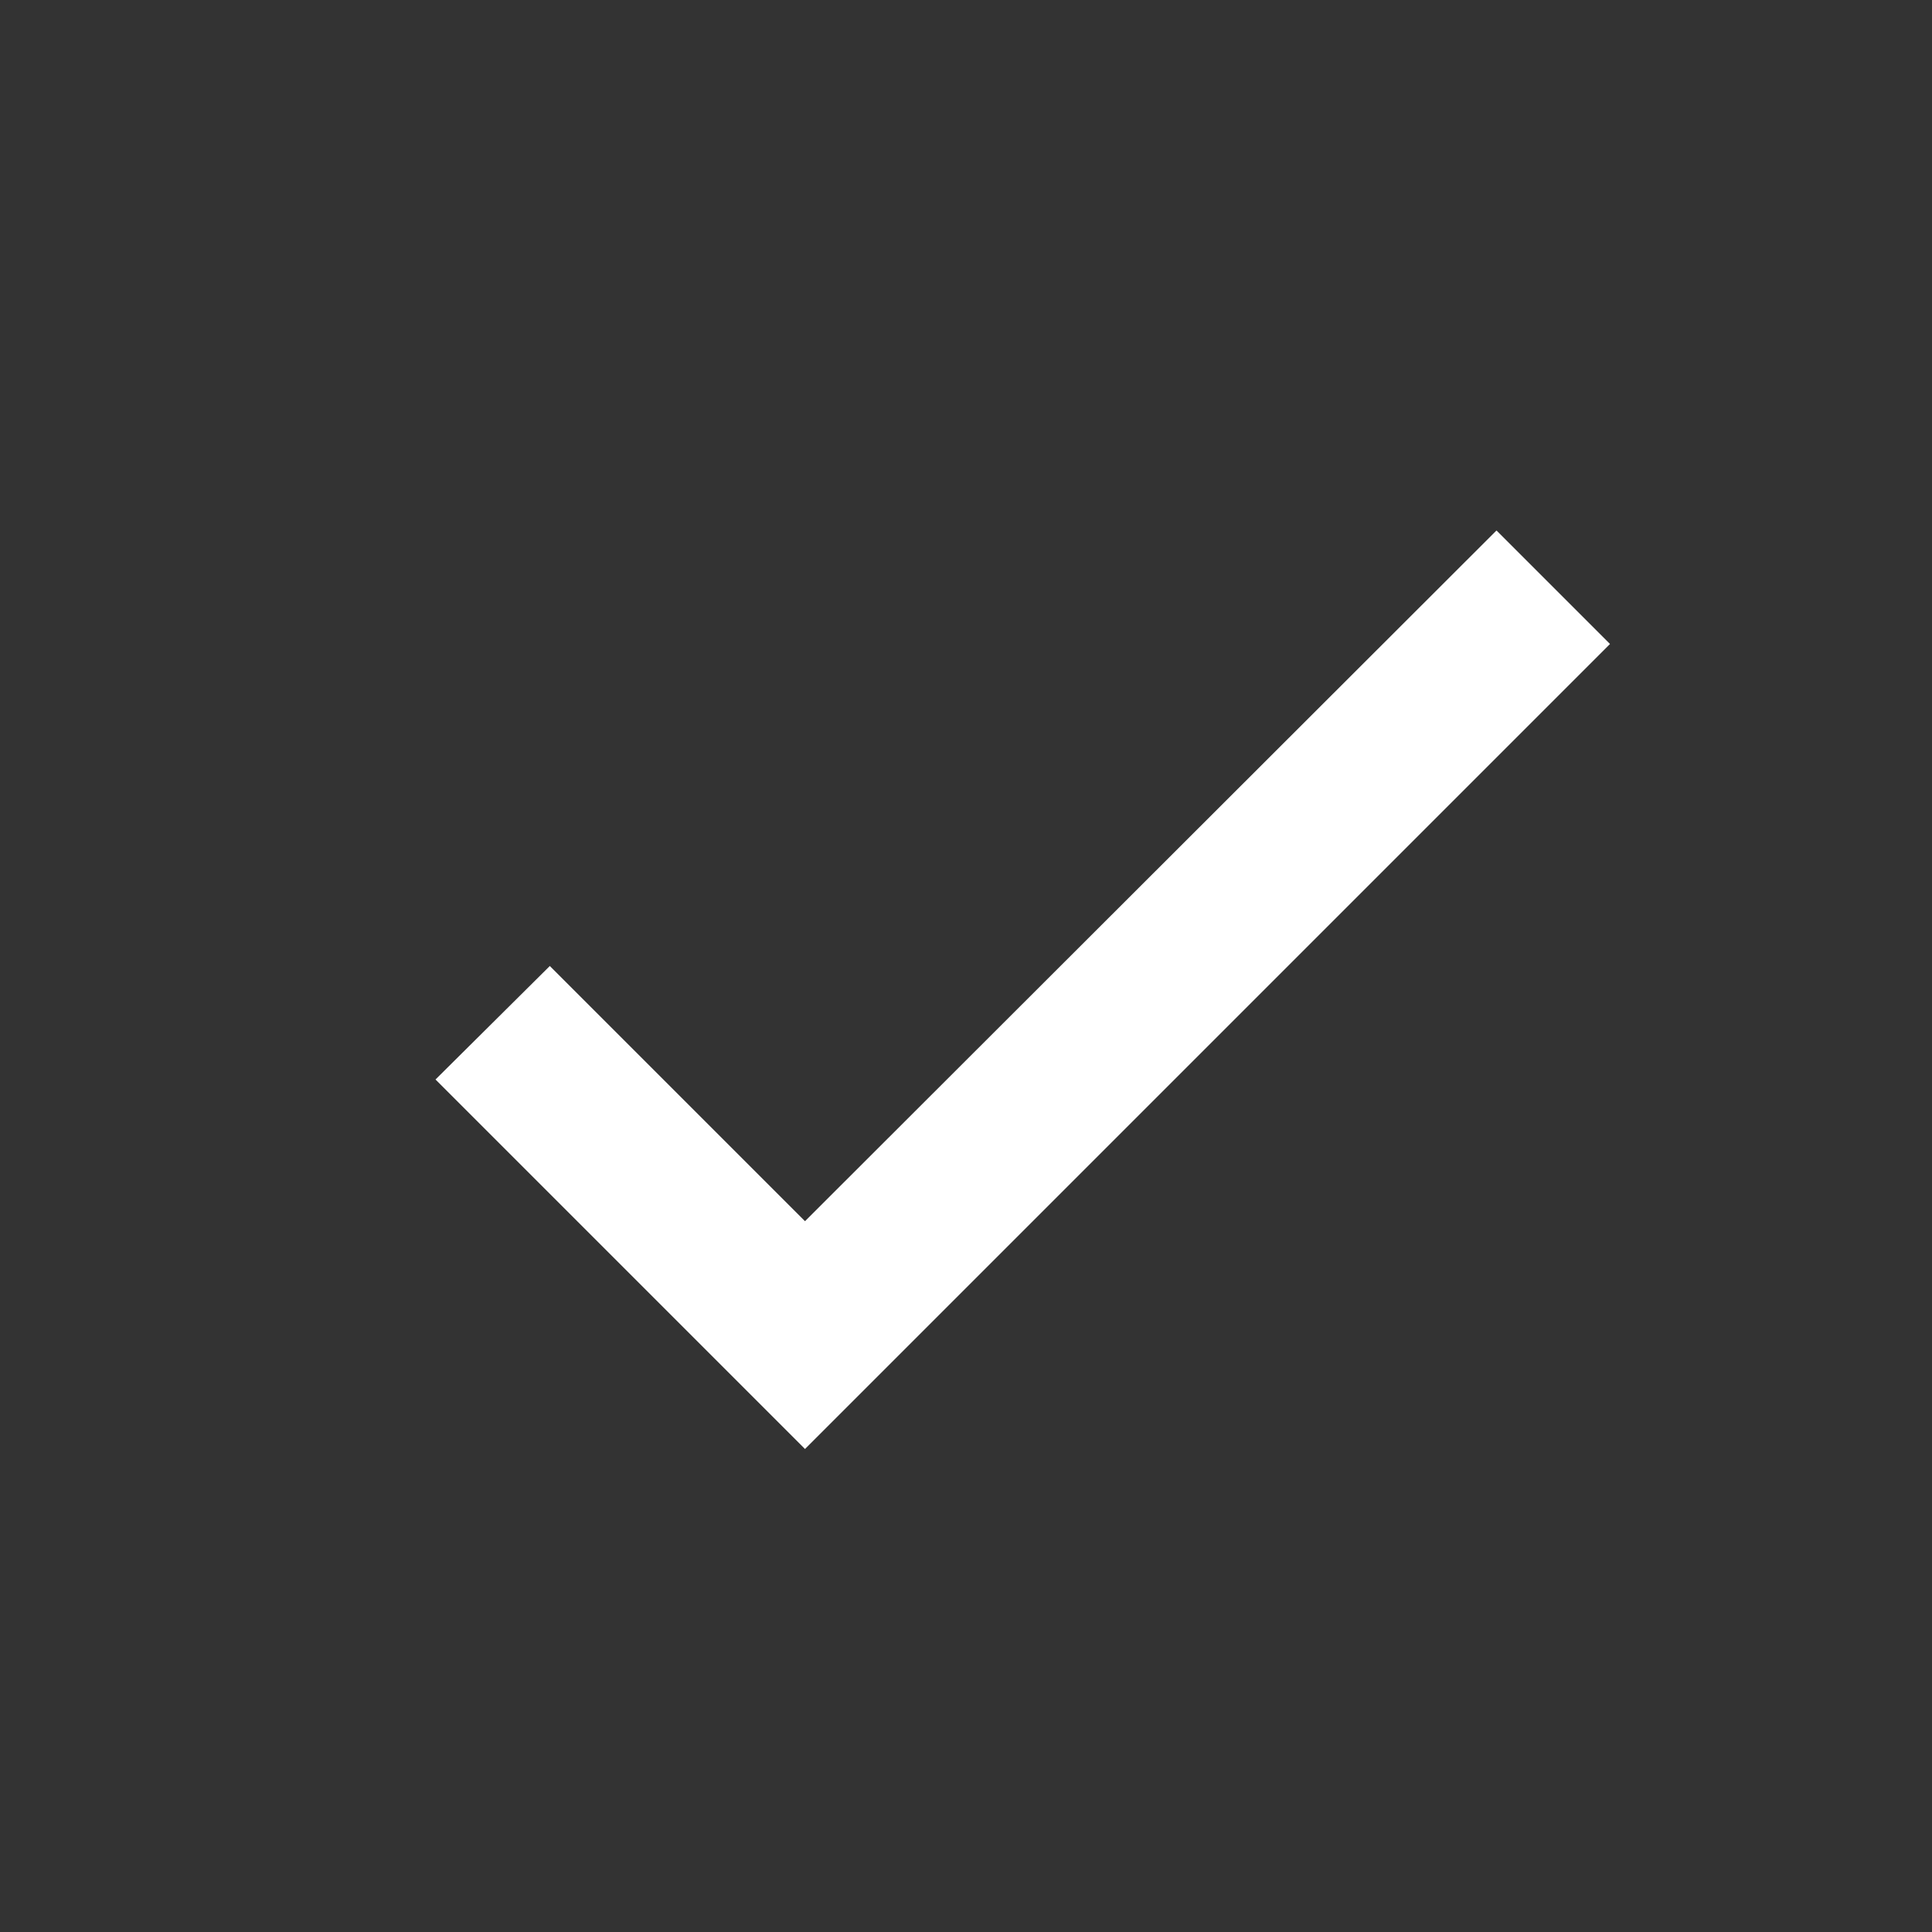 <svg xmlns="http://www.w3.org/2000/svg" width="24" height="24" viewBox="0 0 24 24"><rect x="0" y="0" width="24" height="24" fill="#333333" stroke="none"/><defs><style>.a{fill:#ff2b03;opacity:0;}.b{fill:#fff;}</style></defs><g transform="translate(-869 -1974)"><path class="a" d="M4,0H20a4,4,0,0,1,4,4V20a4,4,0,0,1-4,4H4a4,4,0,0,1-4-4V4A4,4,0,0,1,4,0Z" transform="translate(869 1974)"/><path class="b" d="M9,16.17,5.83,13,4.41,14.41,9,19,19,9,17.59,7.59Z" transform="translate(870 1973)"/></g></svg>